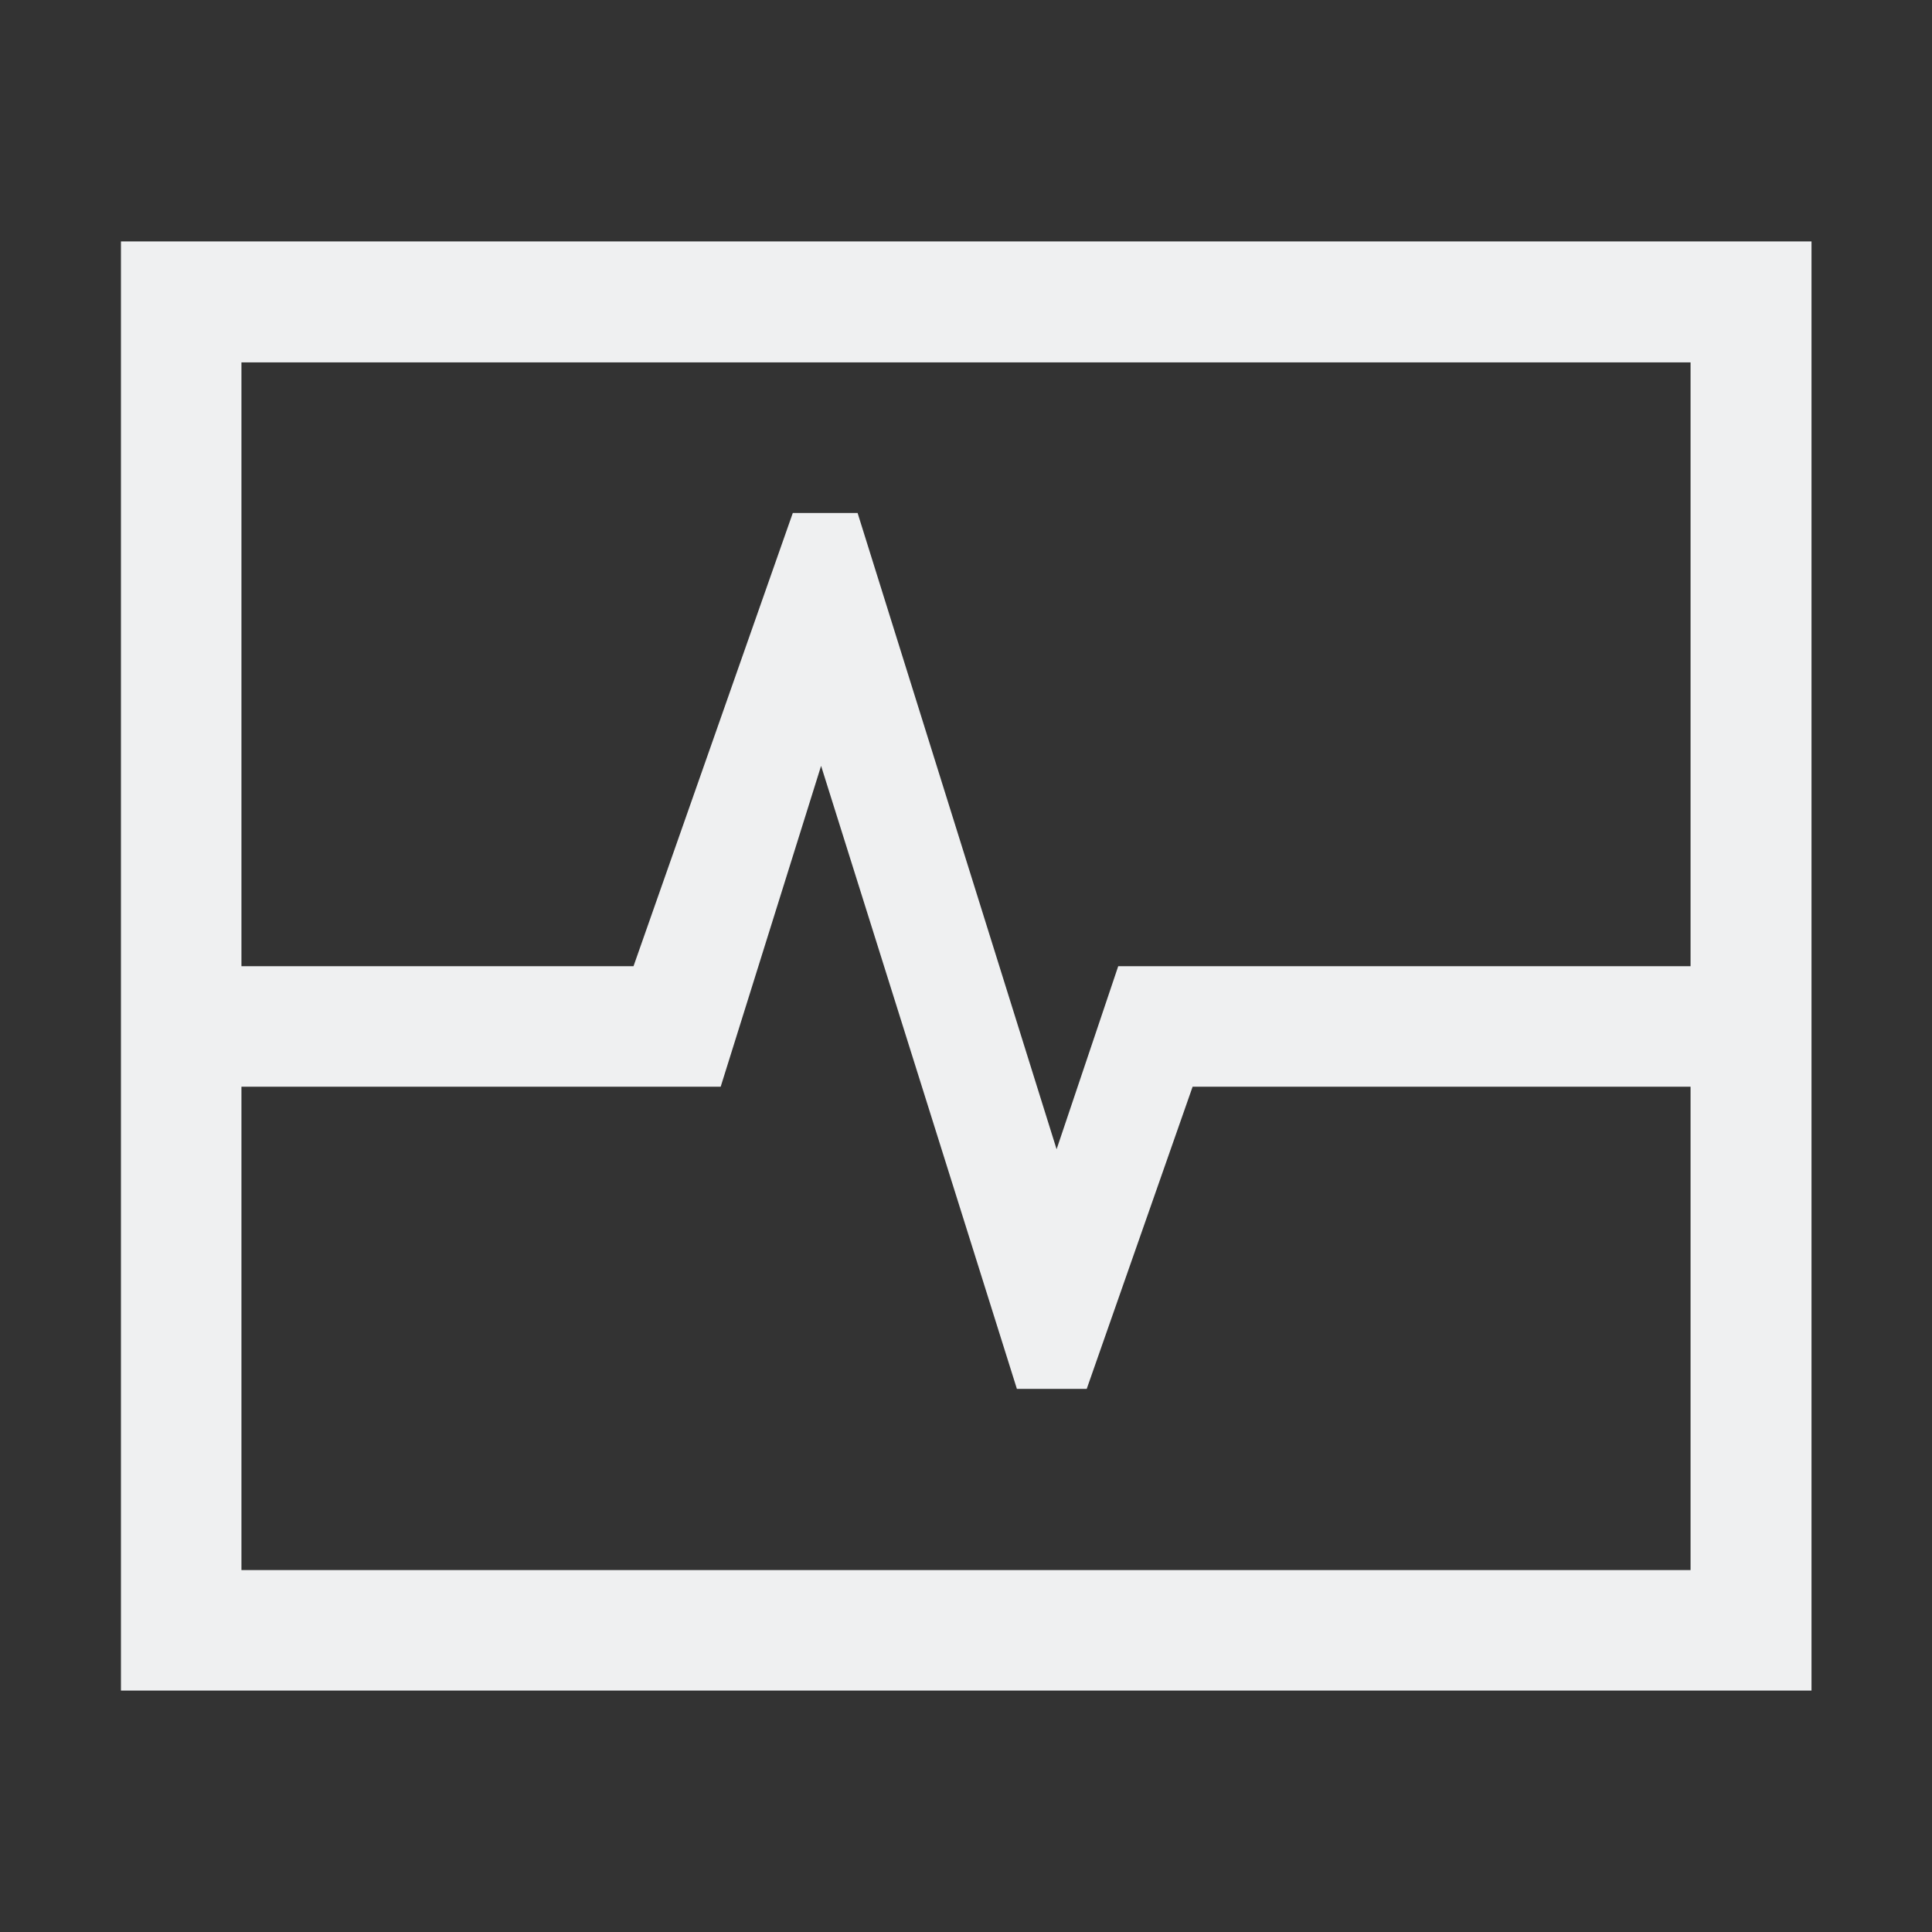 <?xml version="1.0" encoding="UTF-8" standalone="no"?>
<!-- Created with Inkscape (http://www.inkscape.org/) -->

<svg
   width="16"
   height="16"
   viewBox="0 0 4.233 4.233"
   version="1.1"
   id="svg5"
   inkscape:version="1.1.1 (3bf5ae0d25, 2021-09-20)"
   sodipodi:docname="utilities-system-monitor-symbolic.svg"
   xmlns:inkscape="http://www.inkscape.org/namespaces/inkscape"
   xmlns:sodipodi="http://sodipodi.sourceforge.net/DTD/sodipodi-0.dtd"
   xmlns="http://www.w3.org/2000/svg"
   xmlns:svg="http://www.w3.org/2000/svg">
  <rect x="0" y="0" width="4.233" height="4.233" fill="#333333" stroke="none"/>
  <sodipodi:namedview
     id="namedview7"
     pagecolor="#ffffff"
     bordercolor="#666666"
     borderopacity="1.0"
     inkscape:pageshadow="2"
     inkscape:pageopacity="0.0"
     inkscape:pagecheckerboard="0"
     inkscape:document-units="px"
     showgrid="false"
     units="px"
     height="16px"
     inkscape:zoom="25.8125"
     inkscape:cx="9.7820823"
     inkscape:cy="11.389831"
     inkscape:window-width="1852"
     inkscape:window-height="1053"
     inkscape:window-x="68"
     inkscape:window-y="27"
     inkscape:window-maximized="1"
     inkscape:current-layer="svg5" />
  <defs
     id="defs2">
    <style type="text/css" id="current-color-scheme">
      .ColorScheme-Text {
        color:#eff0f1;
      }
      </style>
  </defs>
  <path
     id="rect846"
     style="fill:currentColor;stroke-width:0.3"
     class="ColorScheme-Text"
     d="M 0.265,0.529 V 3.704 H 3.969 V 0.529 Z M 0.529,0.794 H 3.704 V 2.117 H 2.45 L 2.315,2.518 1.879,1.124 H 1.737 L 1.388,2.117 H 0.529 Z M 1.799,1.678 2.228,3.043 H 2.381 L 2.613,2.381 H 3.704 V 3.44 H 0.529 V 2.381 H 1.579 Z"
     sodipodi:nodetypes="ccccccccccccccccccccccccc" />
</svg>
